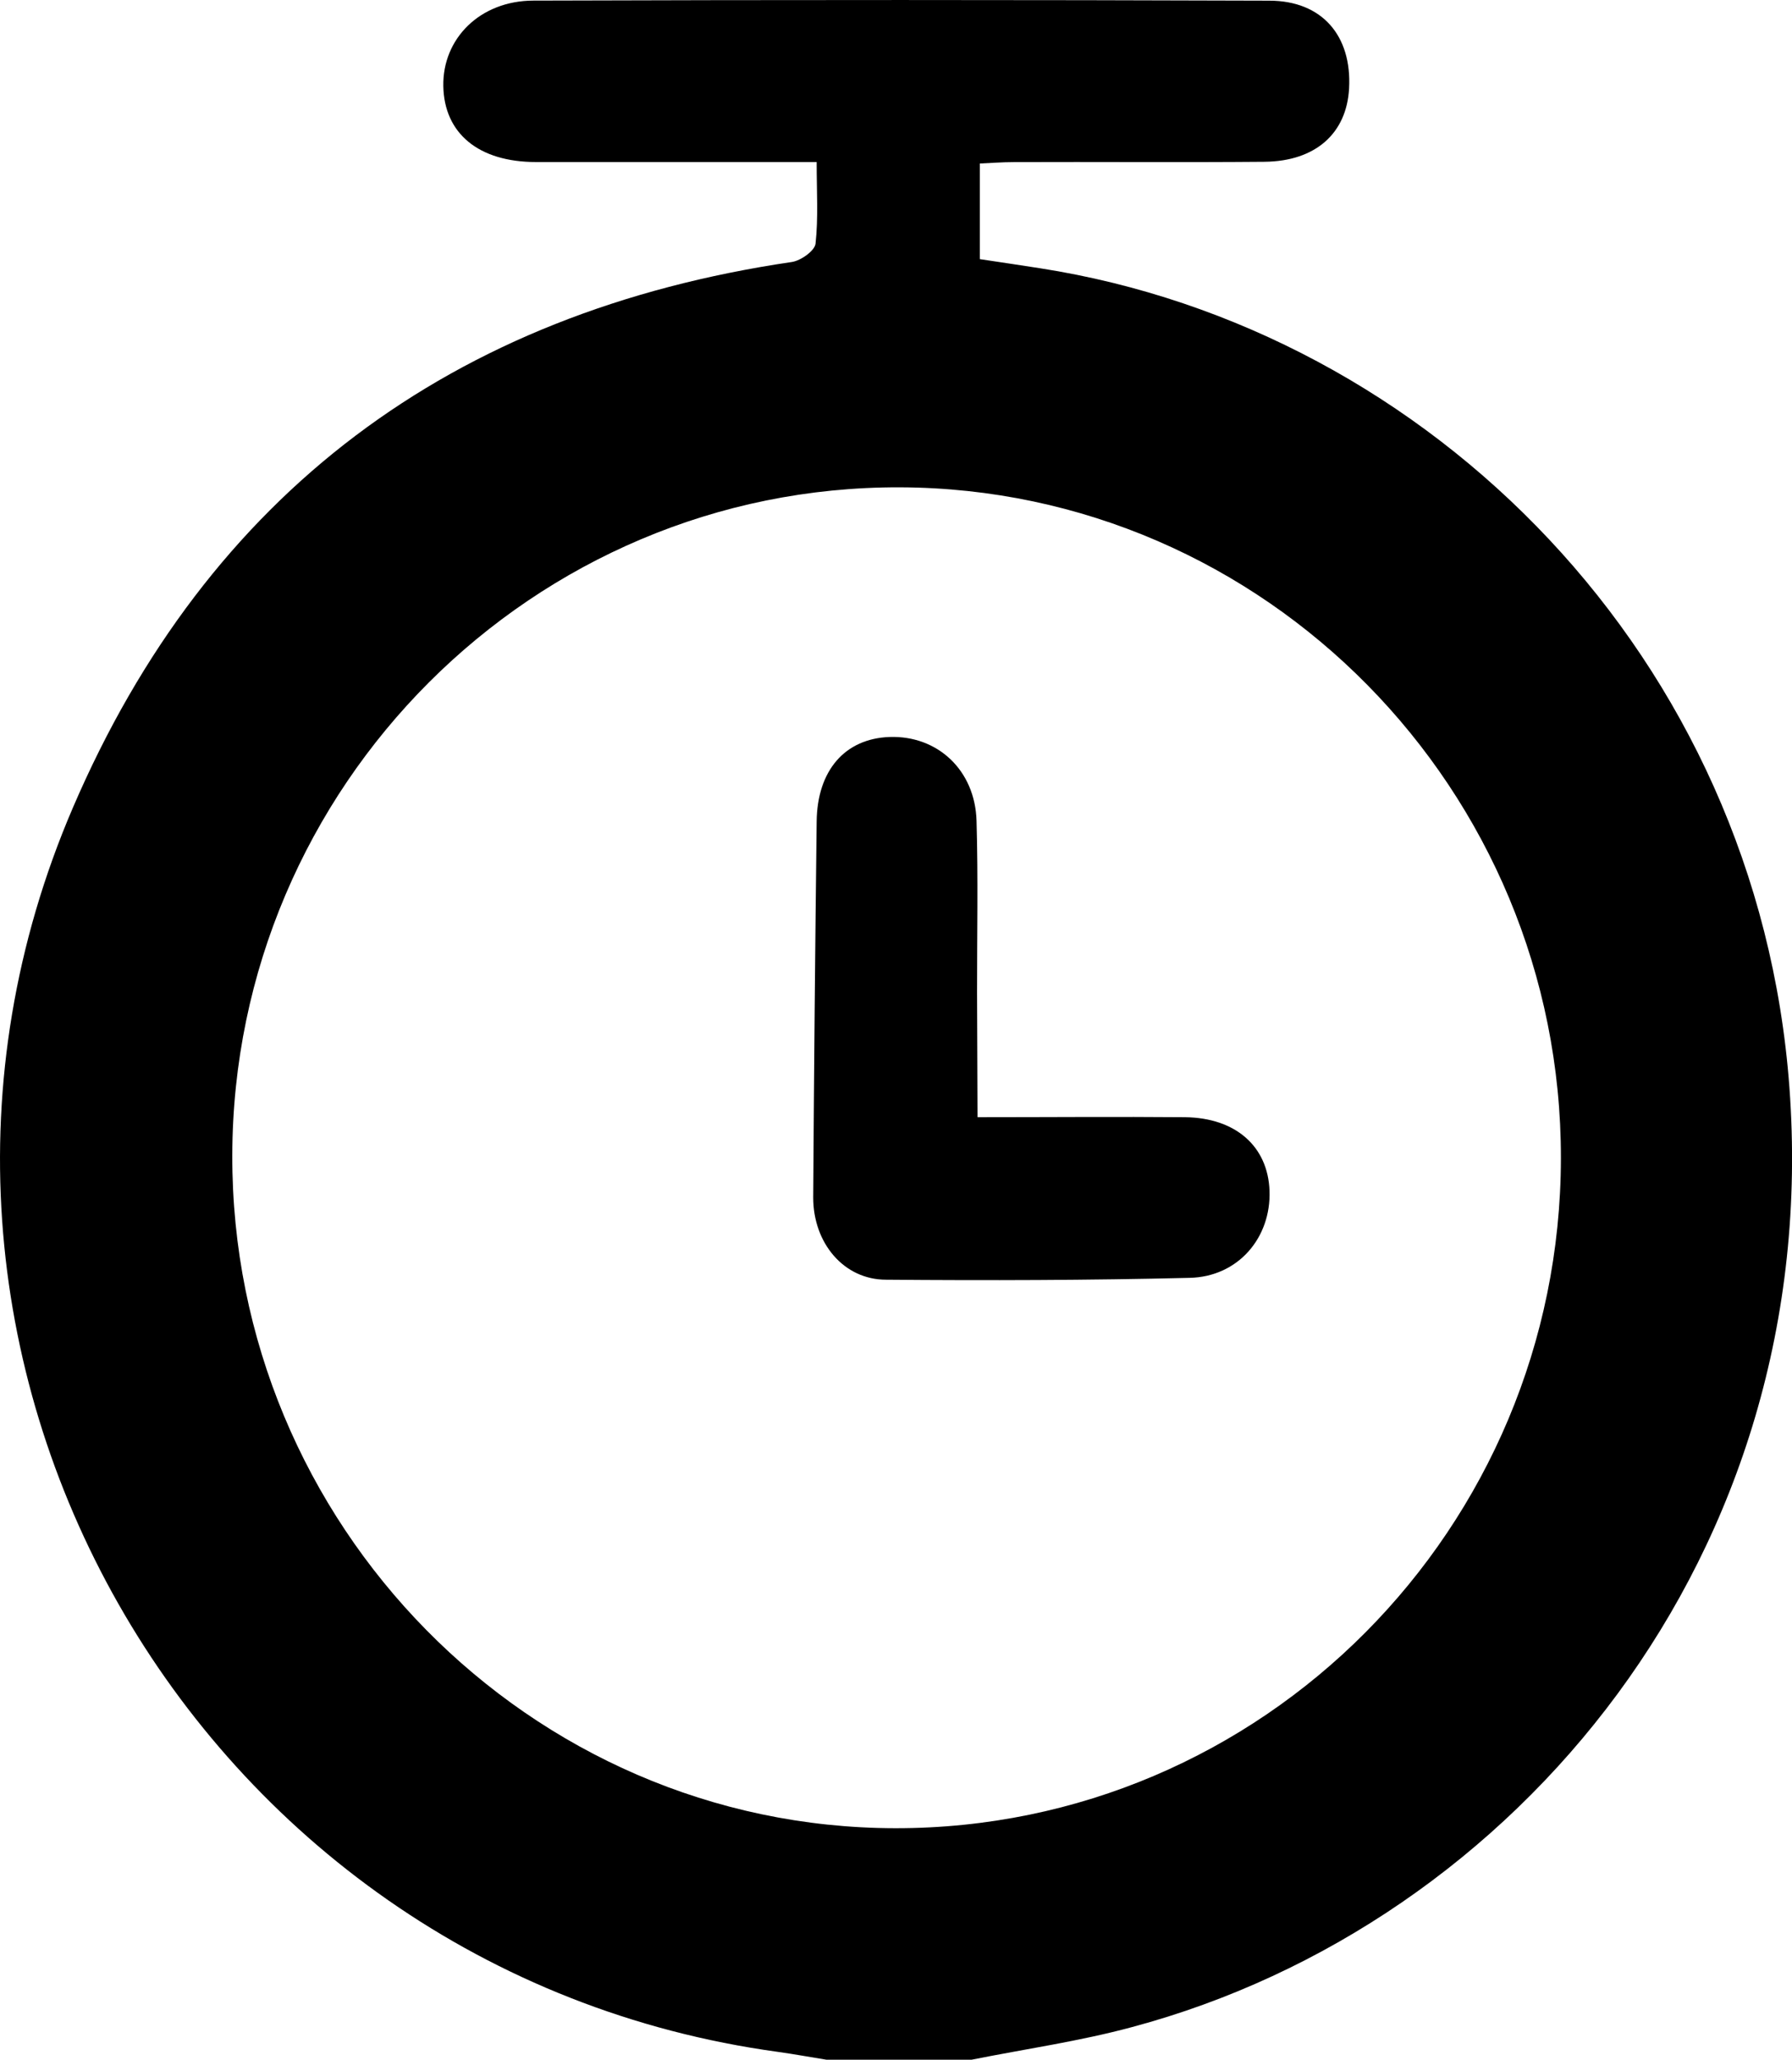 <svg xmlns="http://www.w3.org/2000/svg" viewBox="0 0 270.47 310.78"><g id="Layer_2" data-name="Layer 2"><g id="Layer_1-2" data-name="Layer 1"><path d="M146.65,310.78H124.73c-2.44-.39-4.86-.84-7.31-1.18C29.15,297.51-24.3,204,11,121.87,31.41,74.39,68.23,47.08,119.52,39.53c1.35-.2,3.45-1.69,3.57-2.76.43-3.9.17-7.88.17-12.32h-6c-12.11,0-24.23,0-36.35,0-8.68,0-13.87-4.32-14-11.46S72.42.11,80.51.09Q136-.09,191.56.1c8,0,12.49,5.31,12.06,13.23-.36,6.79-5.06,11-12.75,11.08-12.62.11-25.24,0-37.86.05-1.74,0-3.48.14-5.12.21V39.1c3.25.49,6.18.92,9.11,1.38,58.91,9.19,108.29,58.77,113.08,123.6,5.2,70.41-41.26,126.26-99.19,141.77C162.94,308,154.74,309.16,146.65,310.78Zm88.94-136c.08-55.63-44.68-101.06-99.75-101.25-55.37-.19-100.66,45.1-100.78,100.79S79.91,275.78,135.13,275.85C190.52,275.92,235.51,230.66,235.59,174.79Z"/><path d="M147.54,168.57c10.82,0,21.07-.09,31.32,0,7.68.09,12.51,4.44,12.75,11.09.26,7.08-4.73,13-12.08,13.15-15.26.37-30.53.41-45.79.28-6.38,0-11-5.52-11-12.39q.18-28.38.52-56.76c.09-7.72,4.29-12.5,11-12.74,7.24-.25,12.91,5,13.13,12.65.25,8.63.07,17.27.08,25.9Z"/></g></g></svg>